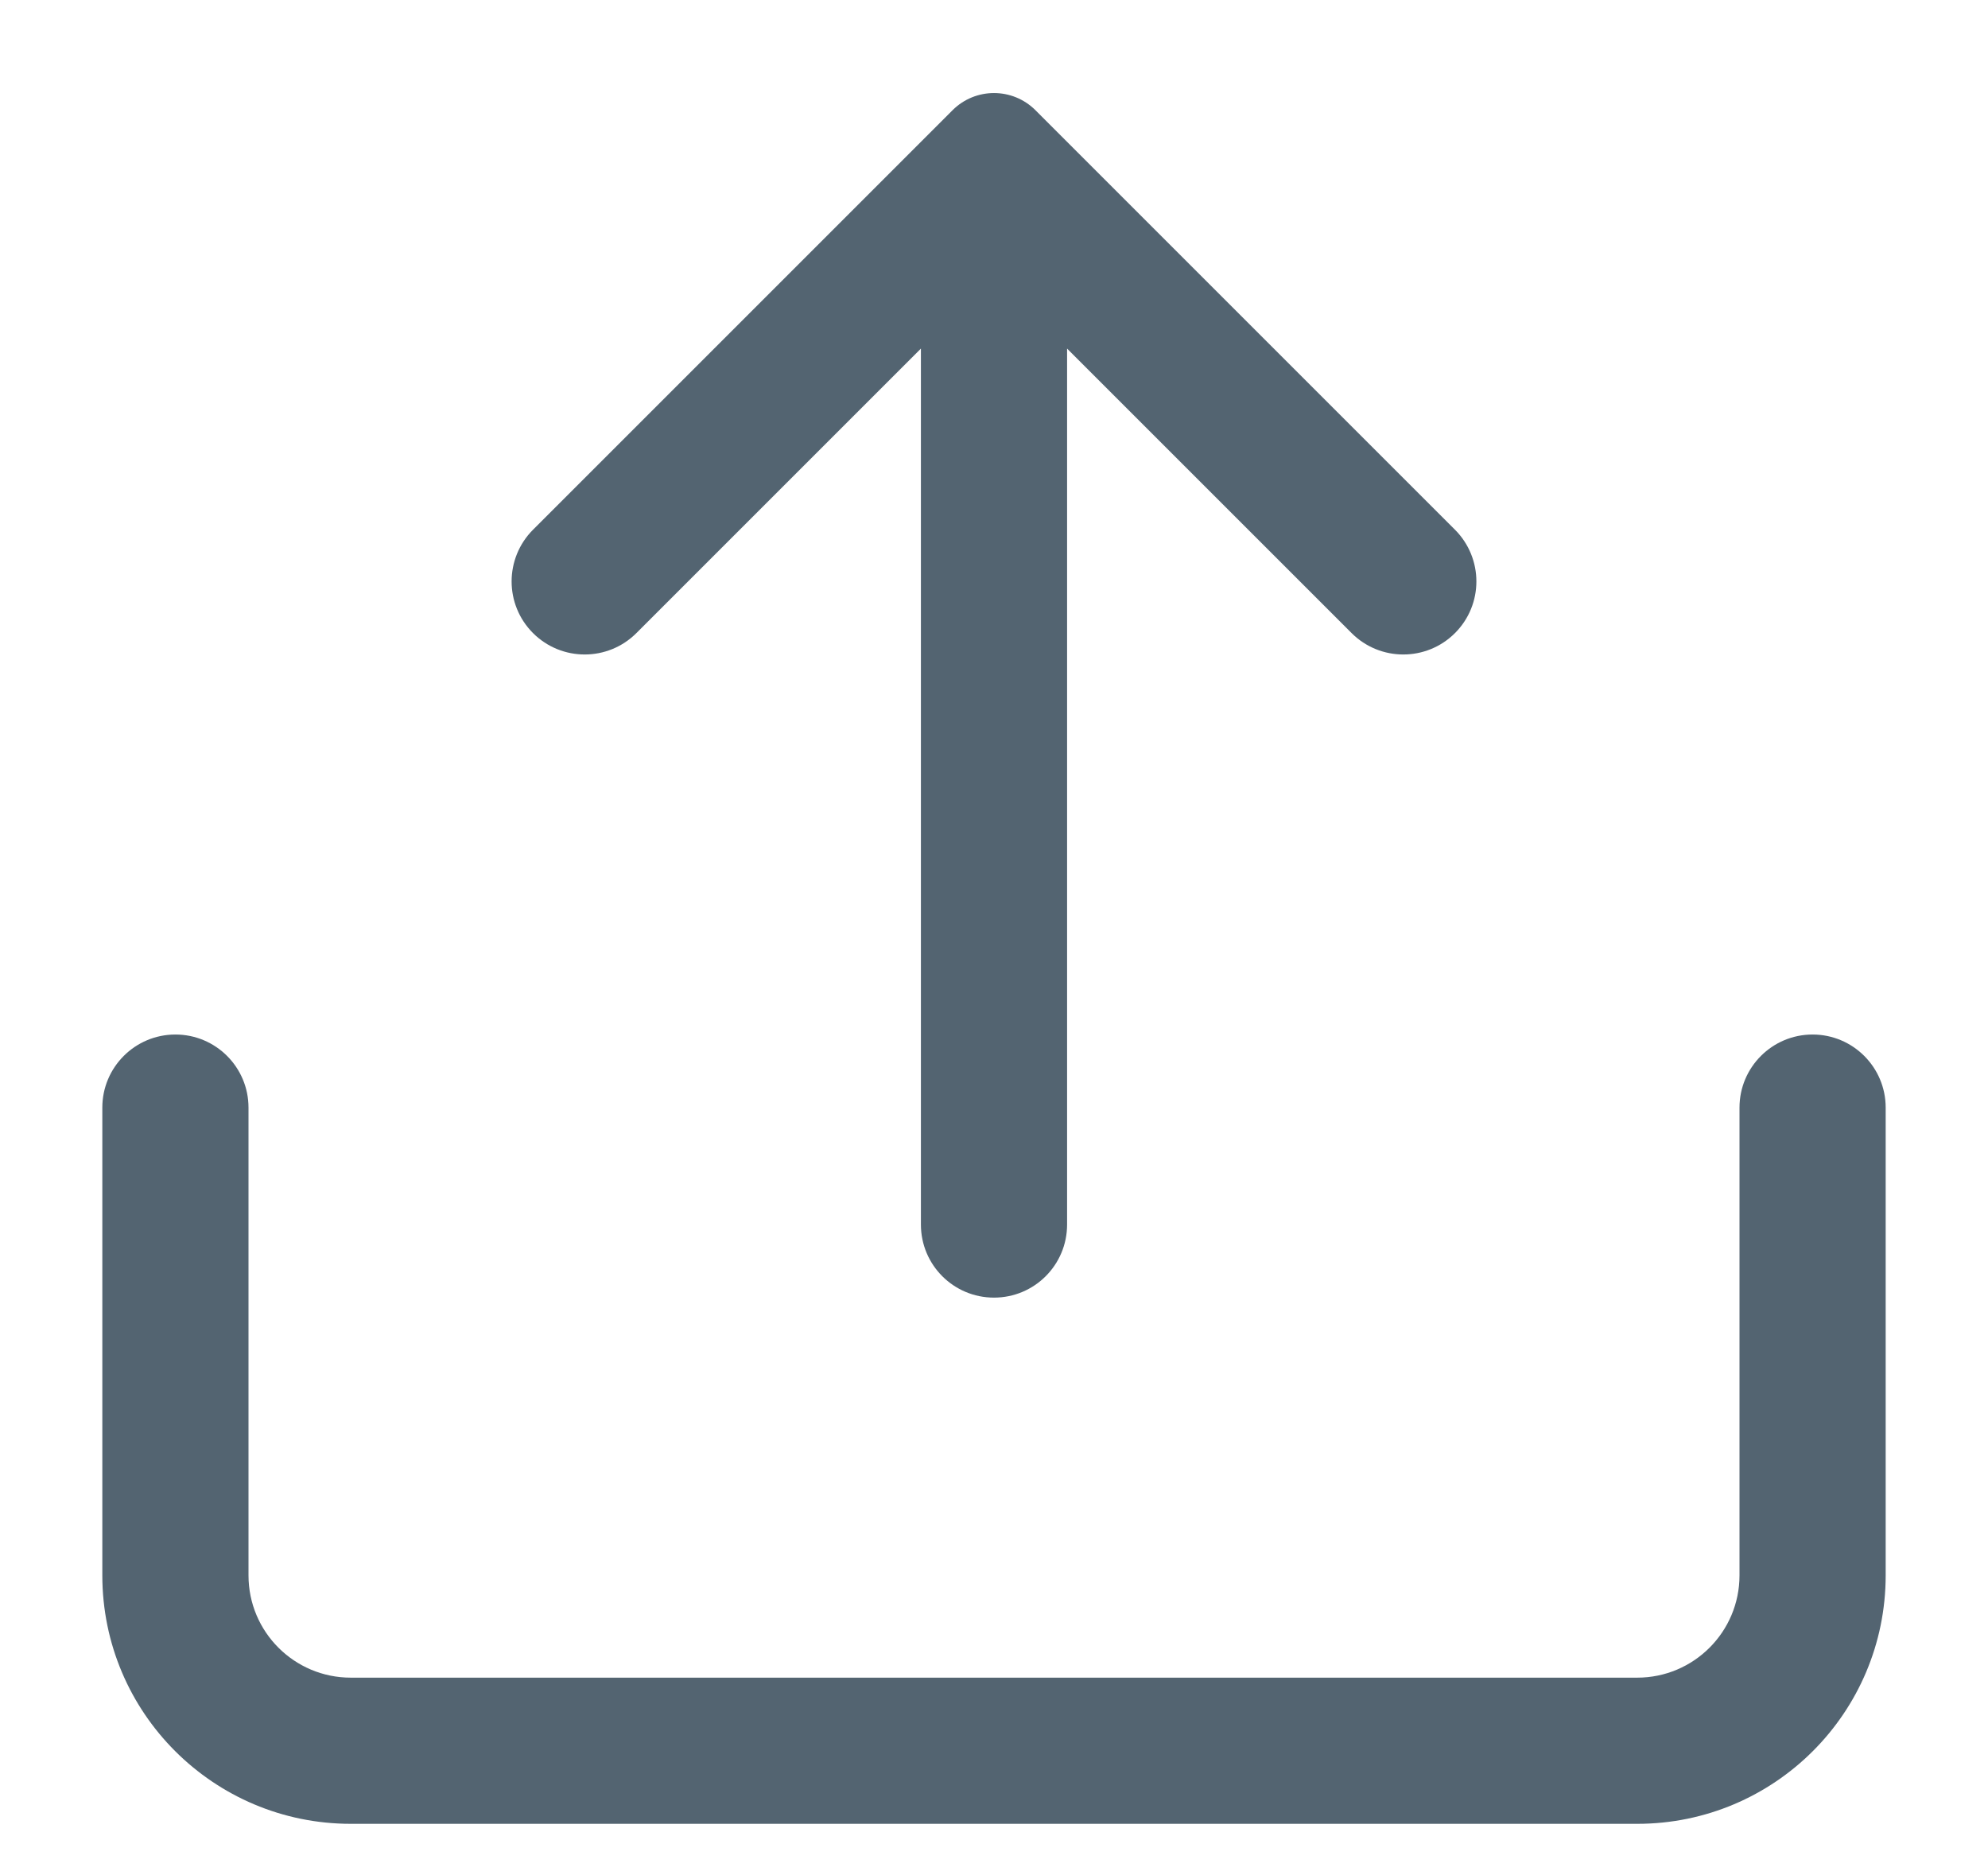 <svg width="17" height="16" viewBox="0 0 17 16" fill="none" xmlns="http://www.w3.org/2000/svg">
<path fill-rule="evenodd" clip-rule="evenodd" d="M8.146 0.942C8.342 0.747 8.658 0.747 8.854 0.942L12.442 4.53C12.686 4.775 12.686 5.17 12.442 5.414C12.198 5.658 11.802 5.658 11.558 5.414L9.125 2.981V10.472C9.125 10.818 8.845 11.097 8.5 11.097C8.155 11.097 7.875 10.818 7.875 10.472V2.981L5.442 5.414C5.198 5.658 4.802 5.658 4.558 5.414C4.314 5.17 4.314 4.775 4.558 4.53L8.146 0.942ZM1.5 8.847C1.845 8.847 2.125 9.127 2.125 9.472V13.472C2.125 13.956 2.517 14.347 3 14.347H14C14.483 14.347 14.875 13.956 14.875 13.472V9.472C14.875 9.127 15.155 8.847 15.5 8.847C15.845 8.847 16.125 9.127 16.125 9.472V13.472C16.125 14.646 15.174 15.597 14 15.597H3C1.826 15.597 0.875 14.646 0.875 13.472V9.472C0.875 9.127 1.155 8.847 1.5 8.847Z" fill="#536471"/>
</svg>
